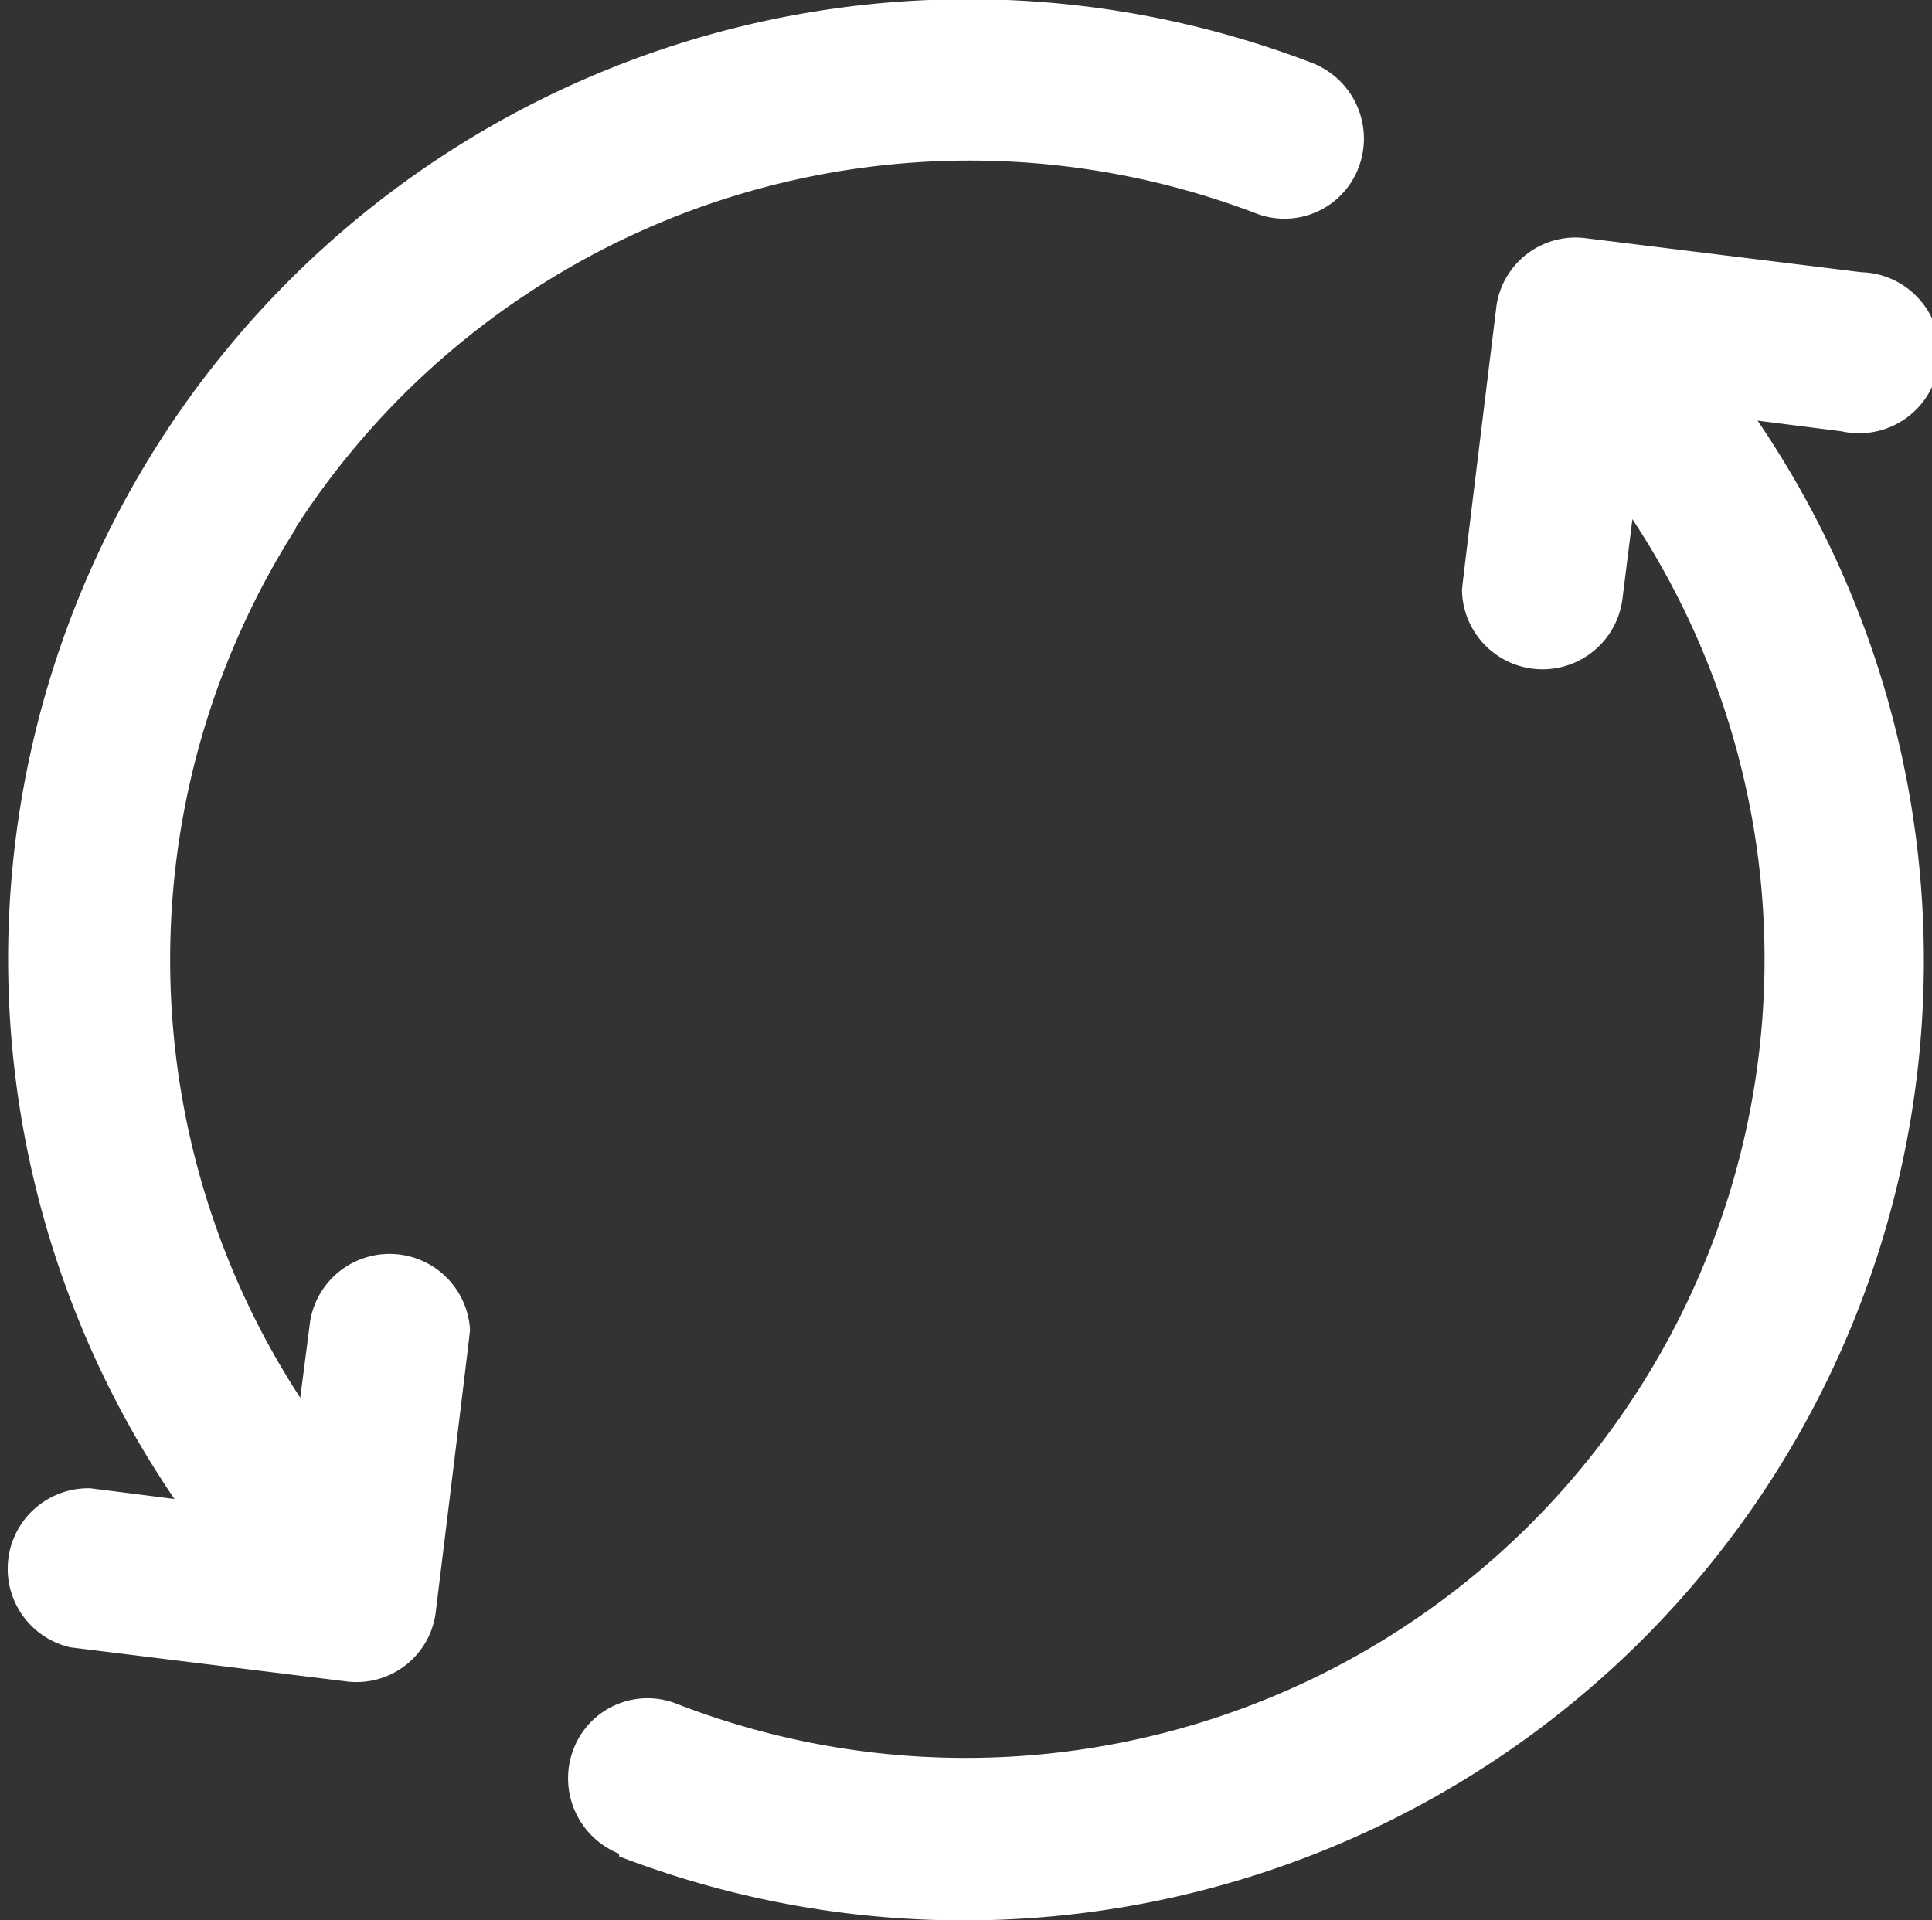 <svg id="Clear_Route" data-name="Clear Route" xmlns="http://www.w3.org/2000/svg" viewBox="0 0 29.02 28.85"><rect x="0" y="0" width="29.02" height="28.85" fill="#333333" stroke="none"/><defs><style>.cls-1{fill:#fff;}</style></defs><title>Clear Route</title><path class="cls-1" d="M12.93,16.51a12.05,12.05,0,0,1,14.41-4.73,1.19,1.19,0,0,0,1.56-.69,1.22,1.22,0,0,0-.69-1.56A14.42,14.42,0,0,0,11.11,31.1l-1.26-.16a1.21,1.21,0,0,0-.3,2.39l4.13.51a1.2,1.2,0,0,0,1.35-1s.52-4.23.52-4.28a1.21,1.21,0,0,0-2.4-.14L13,29.58a12.06,12.06,0,0,1-.06-13.07Zm0,0" transform="translate(-8.49 -8.58)"/><path class="cls-1" d="M17.79,36.47A14.42,14.42,0,0,0,34.89,14.9l1.26.16a1.21,1.21,0,1,0,.3-2.39l-4.13-.51a1.2,1.2,0,0,0-1.35,1s-.52,4.23-.52,4.28a1.21,1.21,0,0,0,2.41.14l.15-1.2a12,12,0,0,1-14.35,17.8,1.19,1.19,0,0,0-1.56.69,1.22,1.22,0,0,0,.69,1.56Zm0,0" transform="translate(-8.49 -8.58)"/></svg>